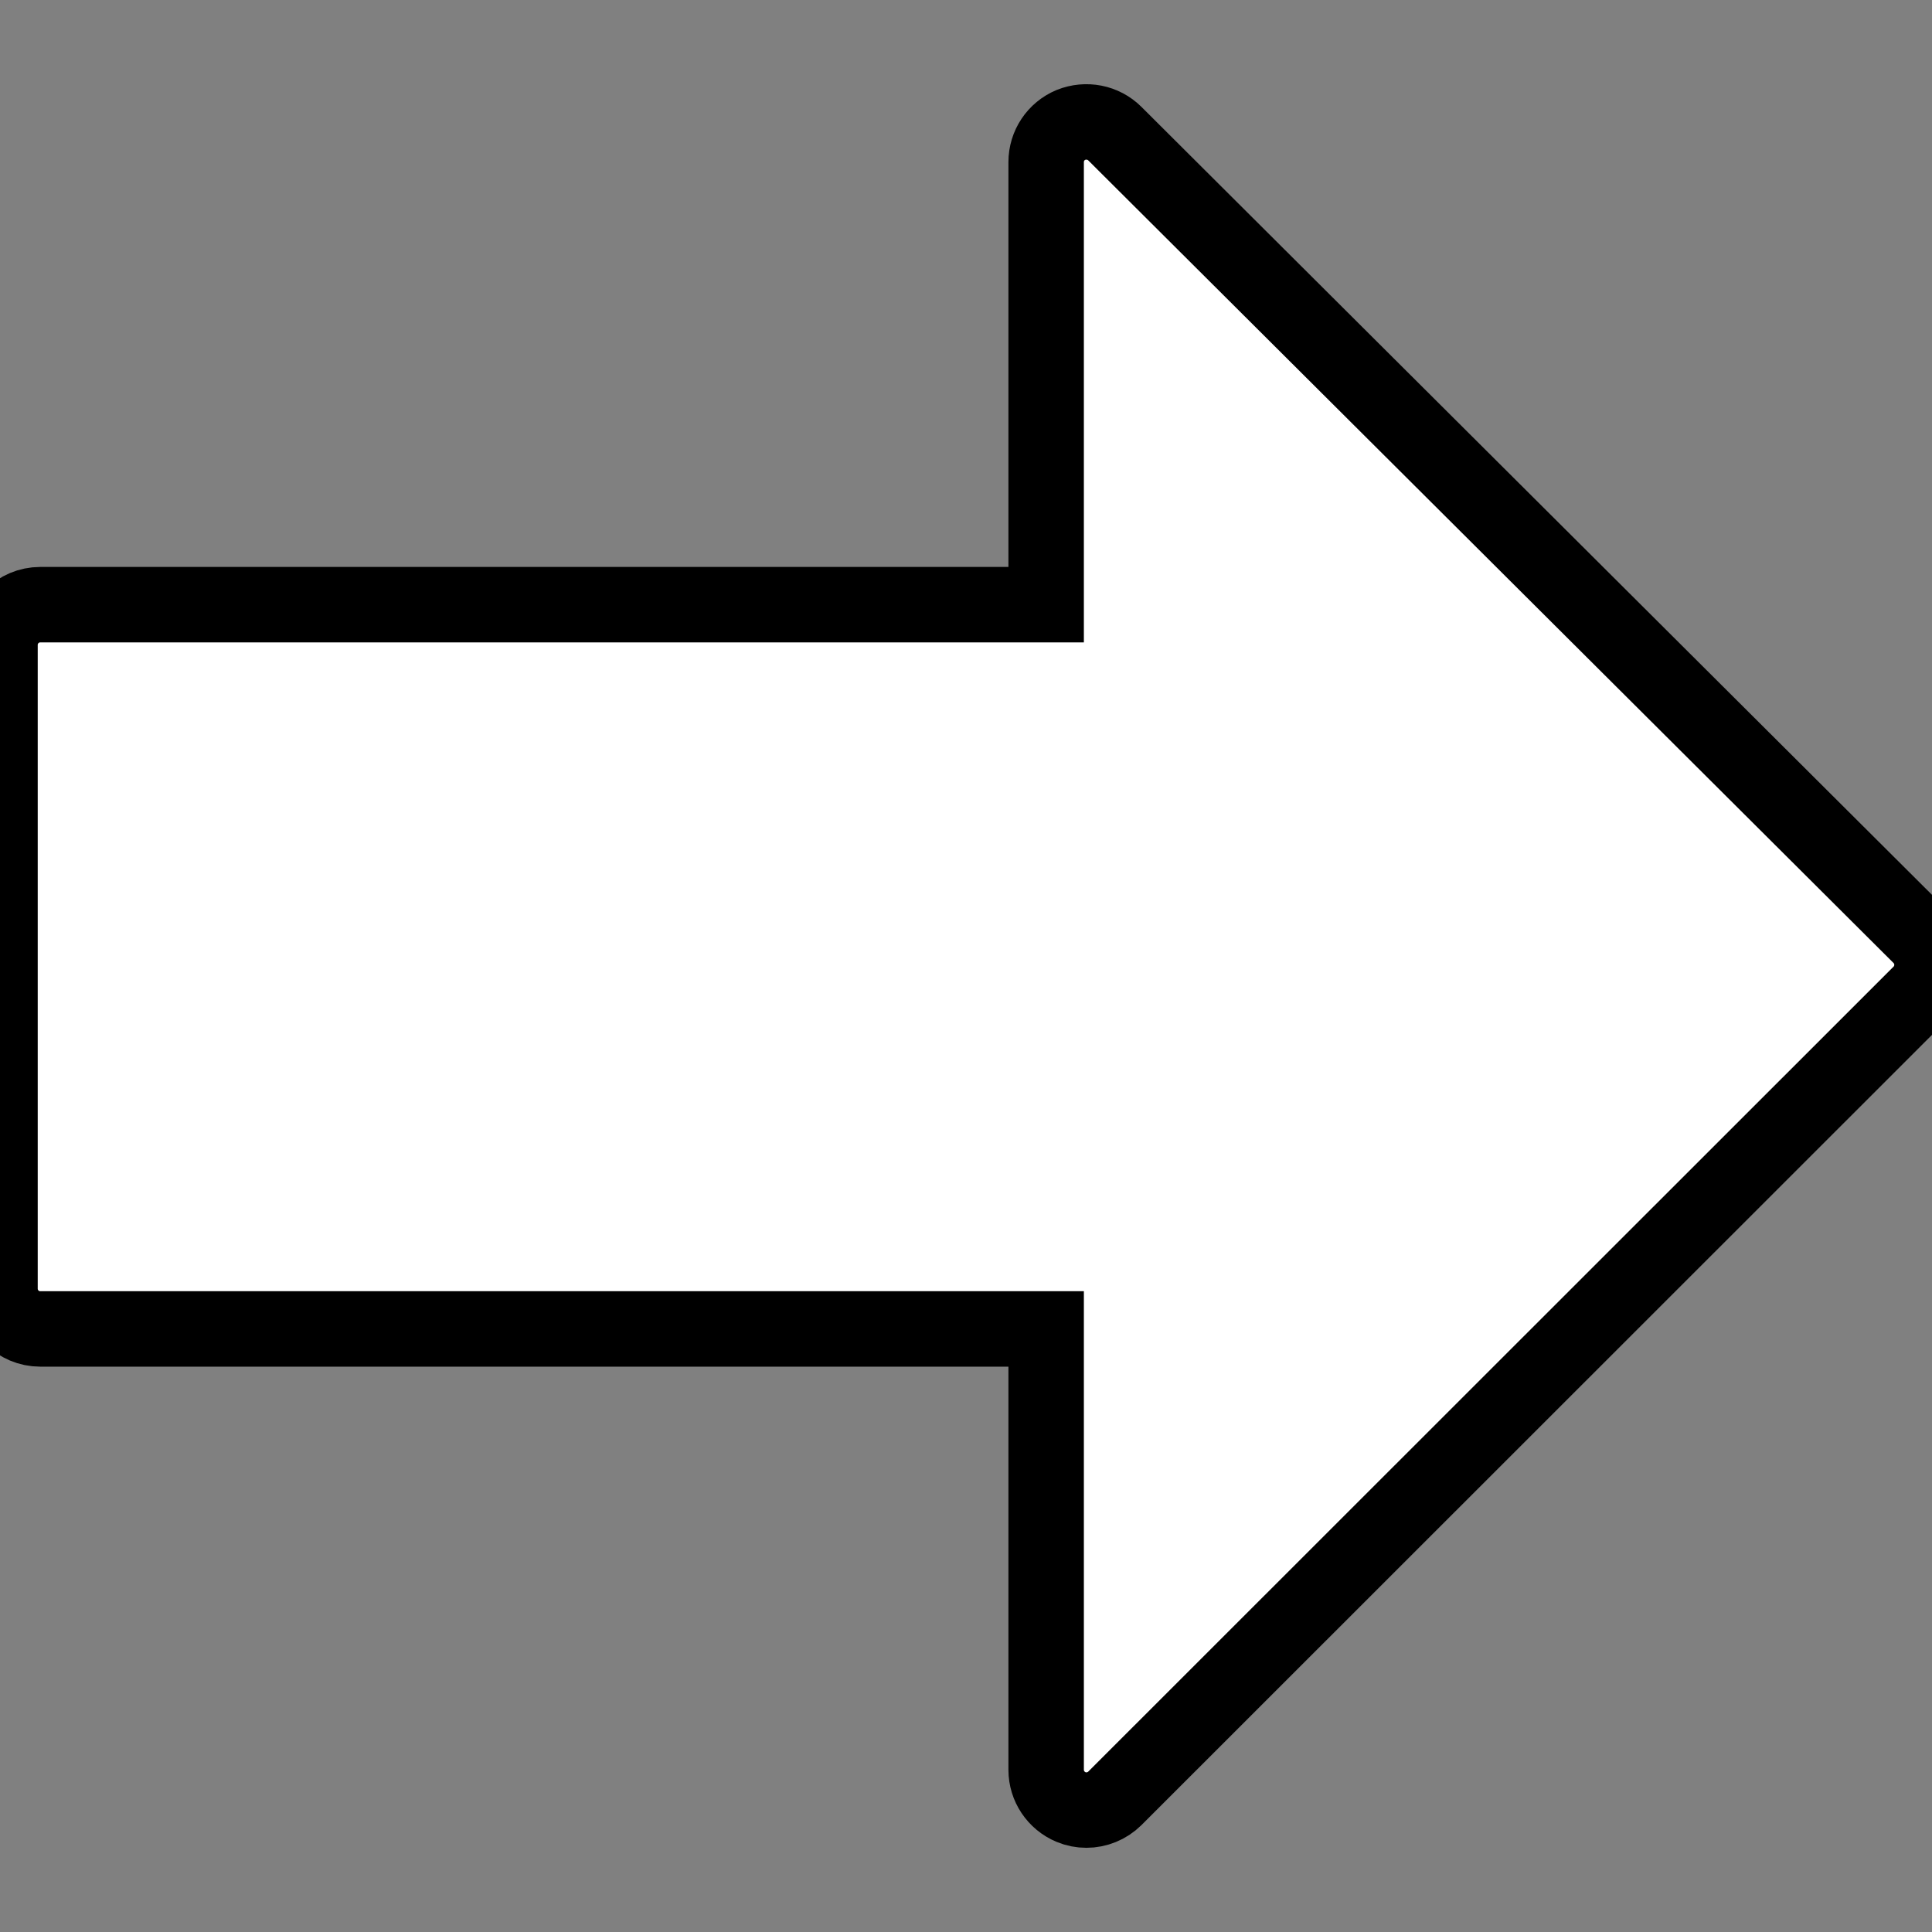 <?xml version="1.0" encoding="iso-8859-1"?>
<!-- Generator: Adobe Illustrator 19.0.0, SVG Export Plug-In . SVG Version: 6.00 Build 0)  -->
<svg version="1.1" id="Capa_1" xmlns="http://www.w3.org/2000/svg" xmlns:xlink="http://www.w3.org/1999/xlink" x="0px" y="0px"
	 viewBox="0 0 512.171 512.171" style="enable-background:new 0 0 512.171 512.171;" xml:space="preserve">
<rect x="0" y="0" width="512.171" height="512.171" fill="#808080" stroke="none"/>
<g>
	<g>
		<path fill="#fff" stroke="#000" stroke-width="20" d="M509.035,248.212l-213.504-212.8c-3.051-3.029-7.595-3.904-11.627-2.304c-3.989,1.664-6.571,5.547-6.571,9.856v117.333
			H10.667C4.779,160.298,0,165.076,0,170.964v170.667c0,5.888,4.779,10.667,10.667,10.667h266.667v116.885
			c0,4.309,2.603,8.192,6.592,9.856c1.323,0.555,2.709,0.811,4.075,0.811c2.773,0,5.504-1.088,7.552-3.115l213.504-213.419
			c2.005-2.005,3.115-4.715,3.115-7.552C512.171,252.927,511.04,250.218,509.035,248.212z"/>
	</g>
</g>
<g>
</g>
<g>
</g>
<g>
</g>
<g>
</g>
<g>
</g>
<g>
</g>
<g>
</g>
<g>
</g>
<g>
</g>
<g>
</g>
<g>
</g>
<g>
</g>
<g>
</g>
<g>
</g>
<g>
</g>
</svg>
